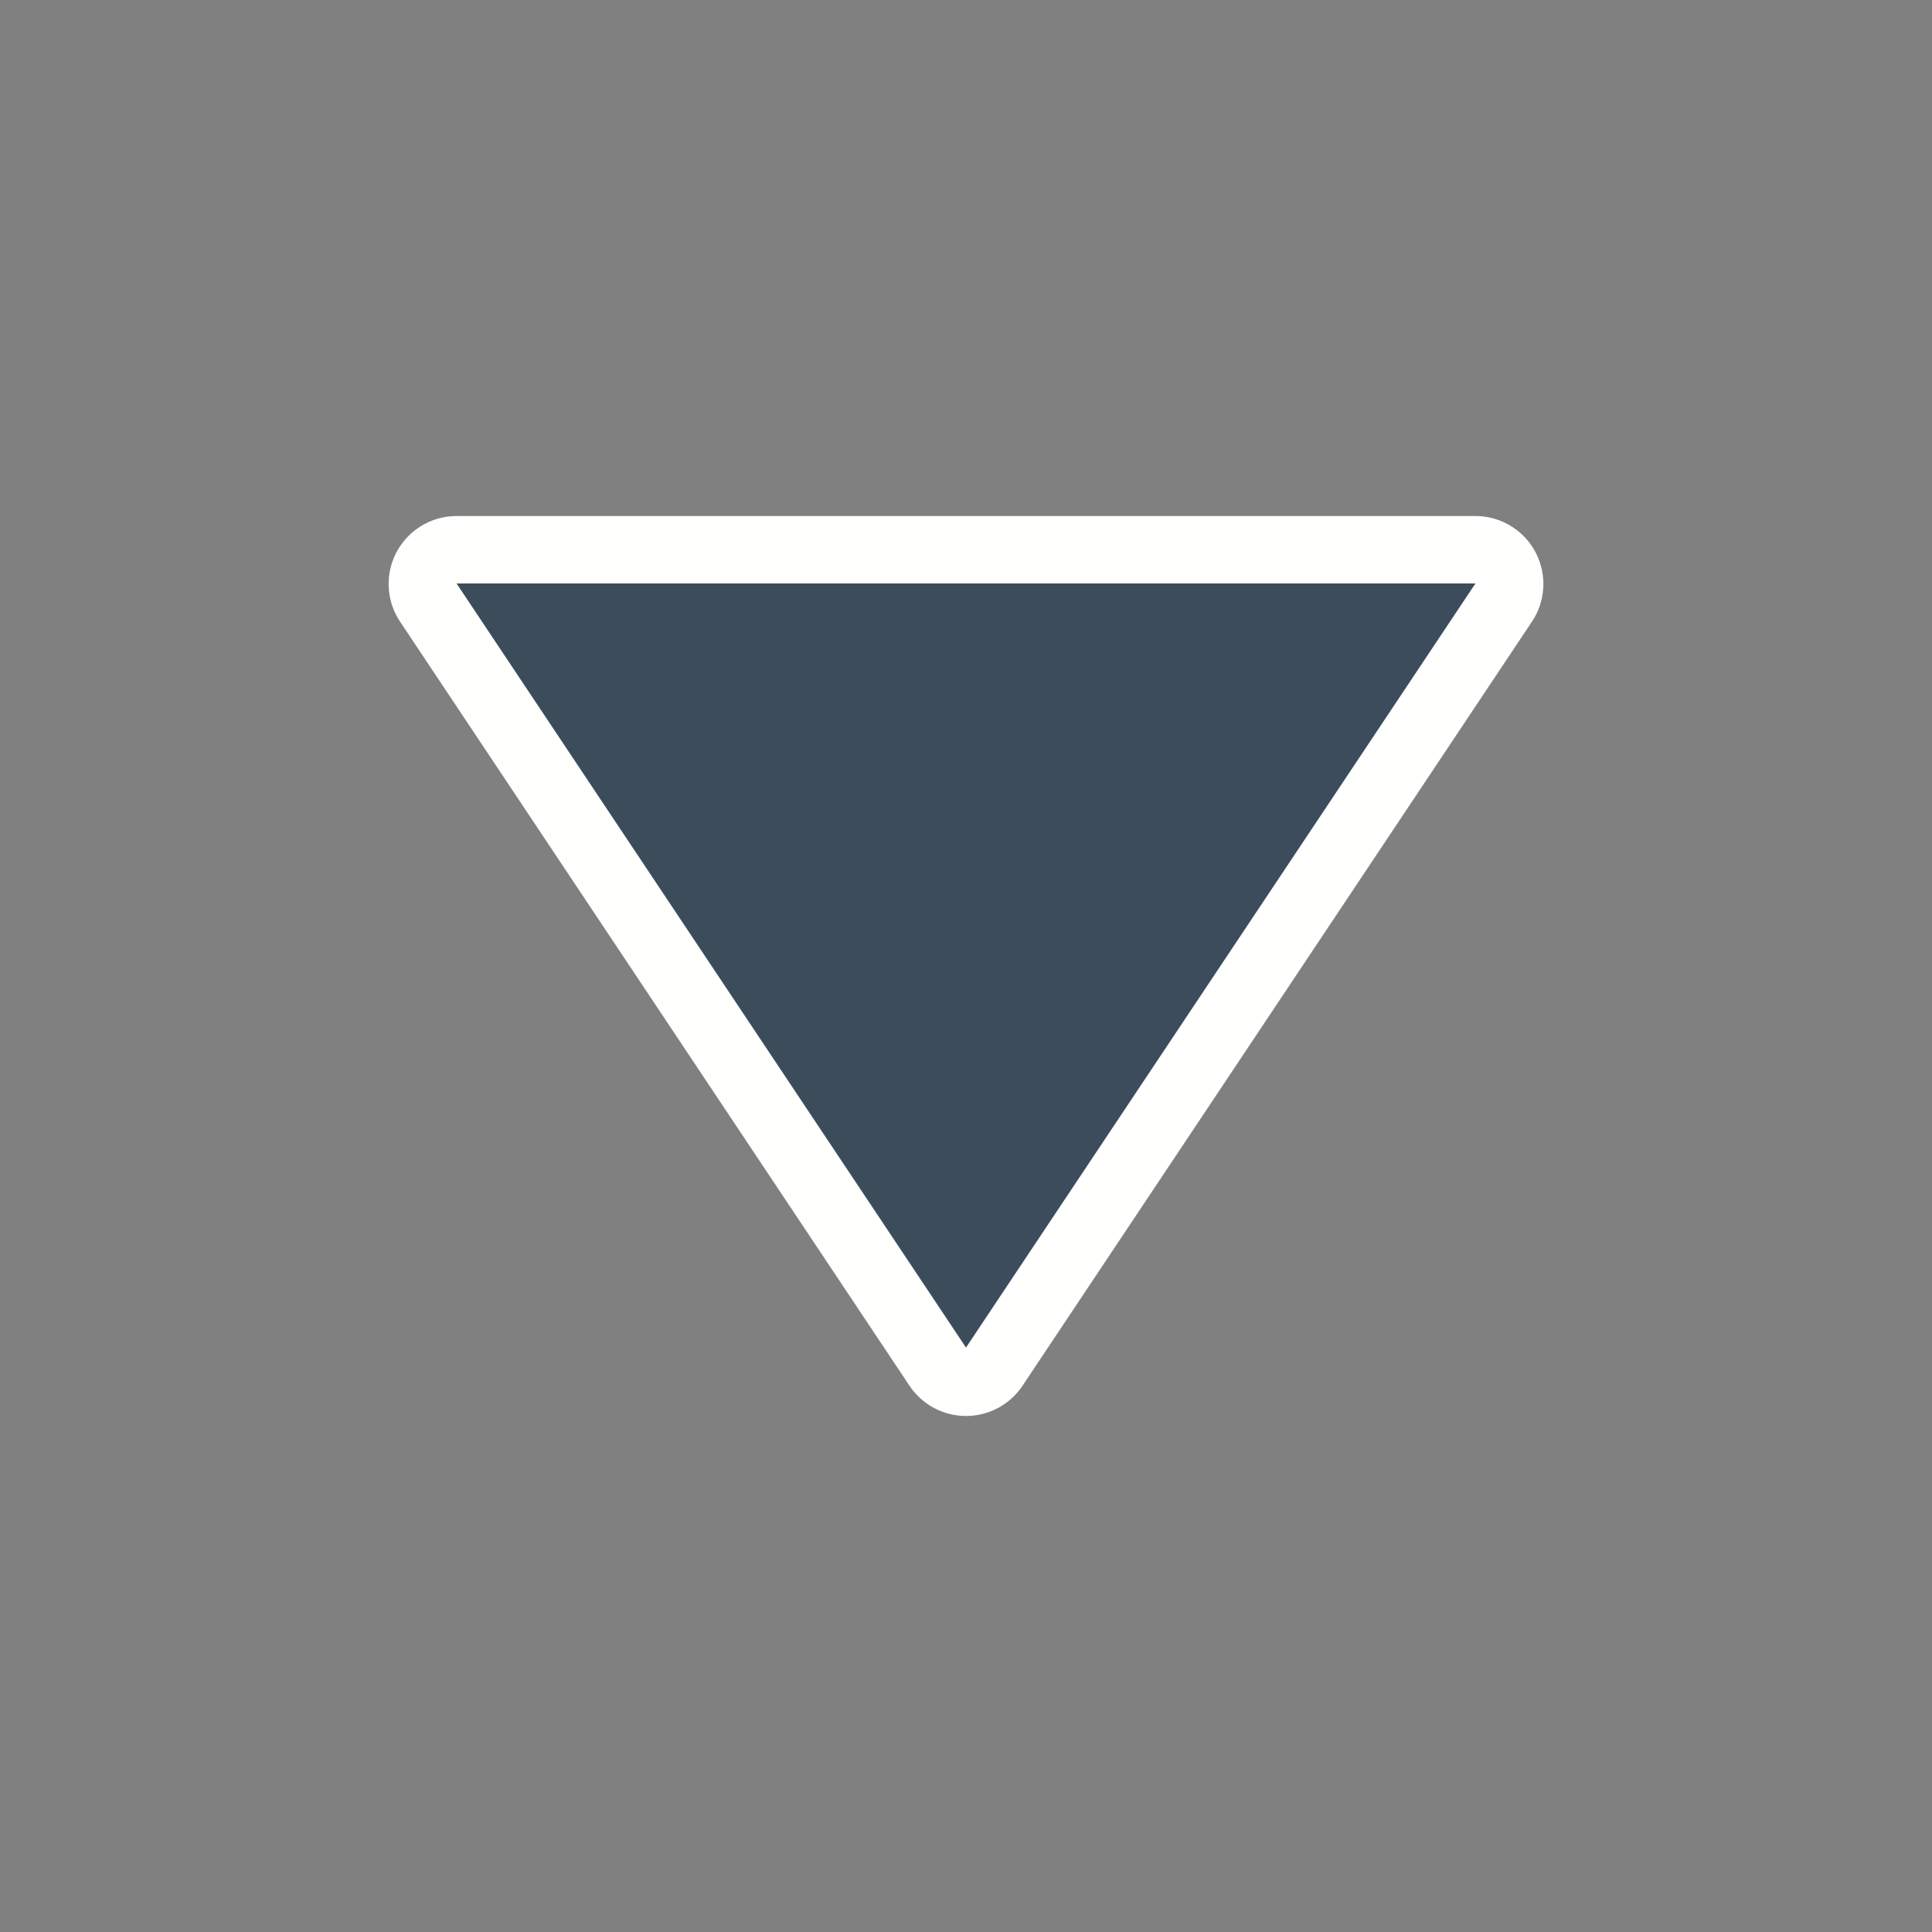 <svg width="16" height="16" version="1.1" xmlns="http://www.w3.org/2000/svg">
  <rect width="100%" height="100%" fill="#808080" stroke="none"/>
  <path d="m12.219 4.836-4.219 6.328-4.219-6.328h8.438" fill="none" stroke="#fffffe" stroke-linecap="round" stroke-linejoin="round" stroke-width="1.125"/>
  <path d="m12.219 4.832-4.219 6.328-4.219-6.328h8.438" fill="#3d4c5a" stroke-width=".703"/>
</svg>
